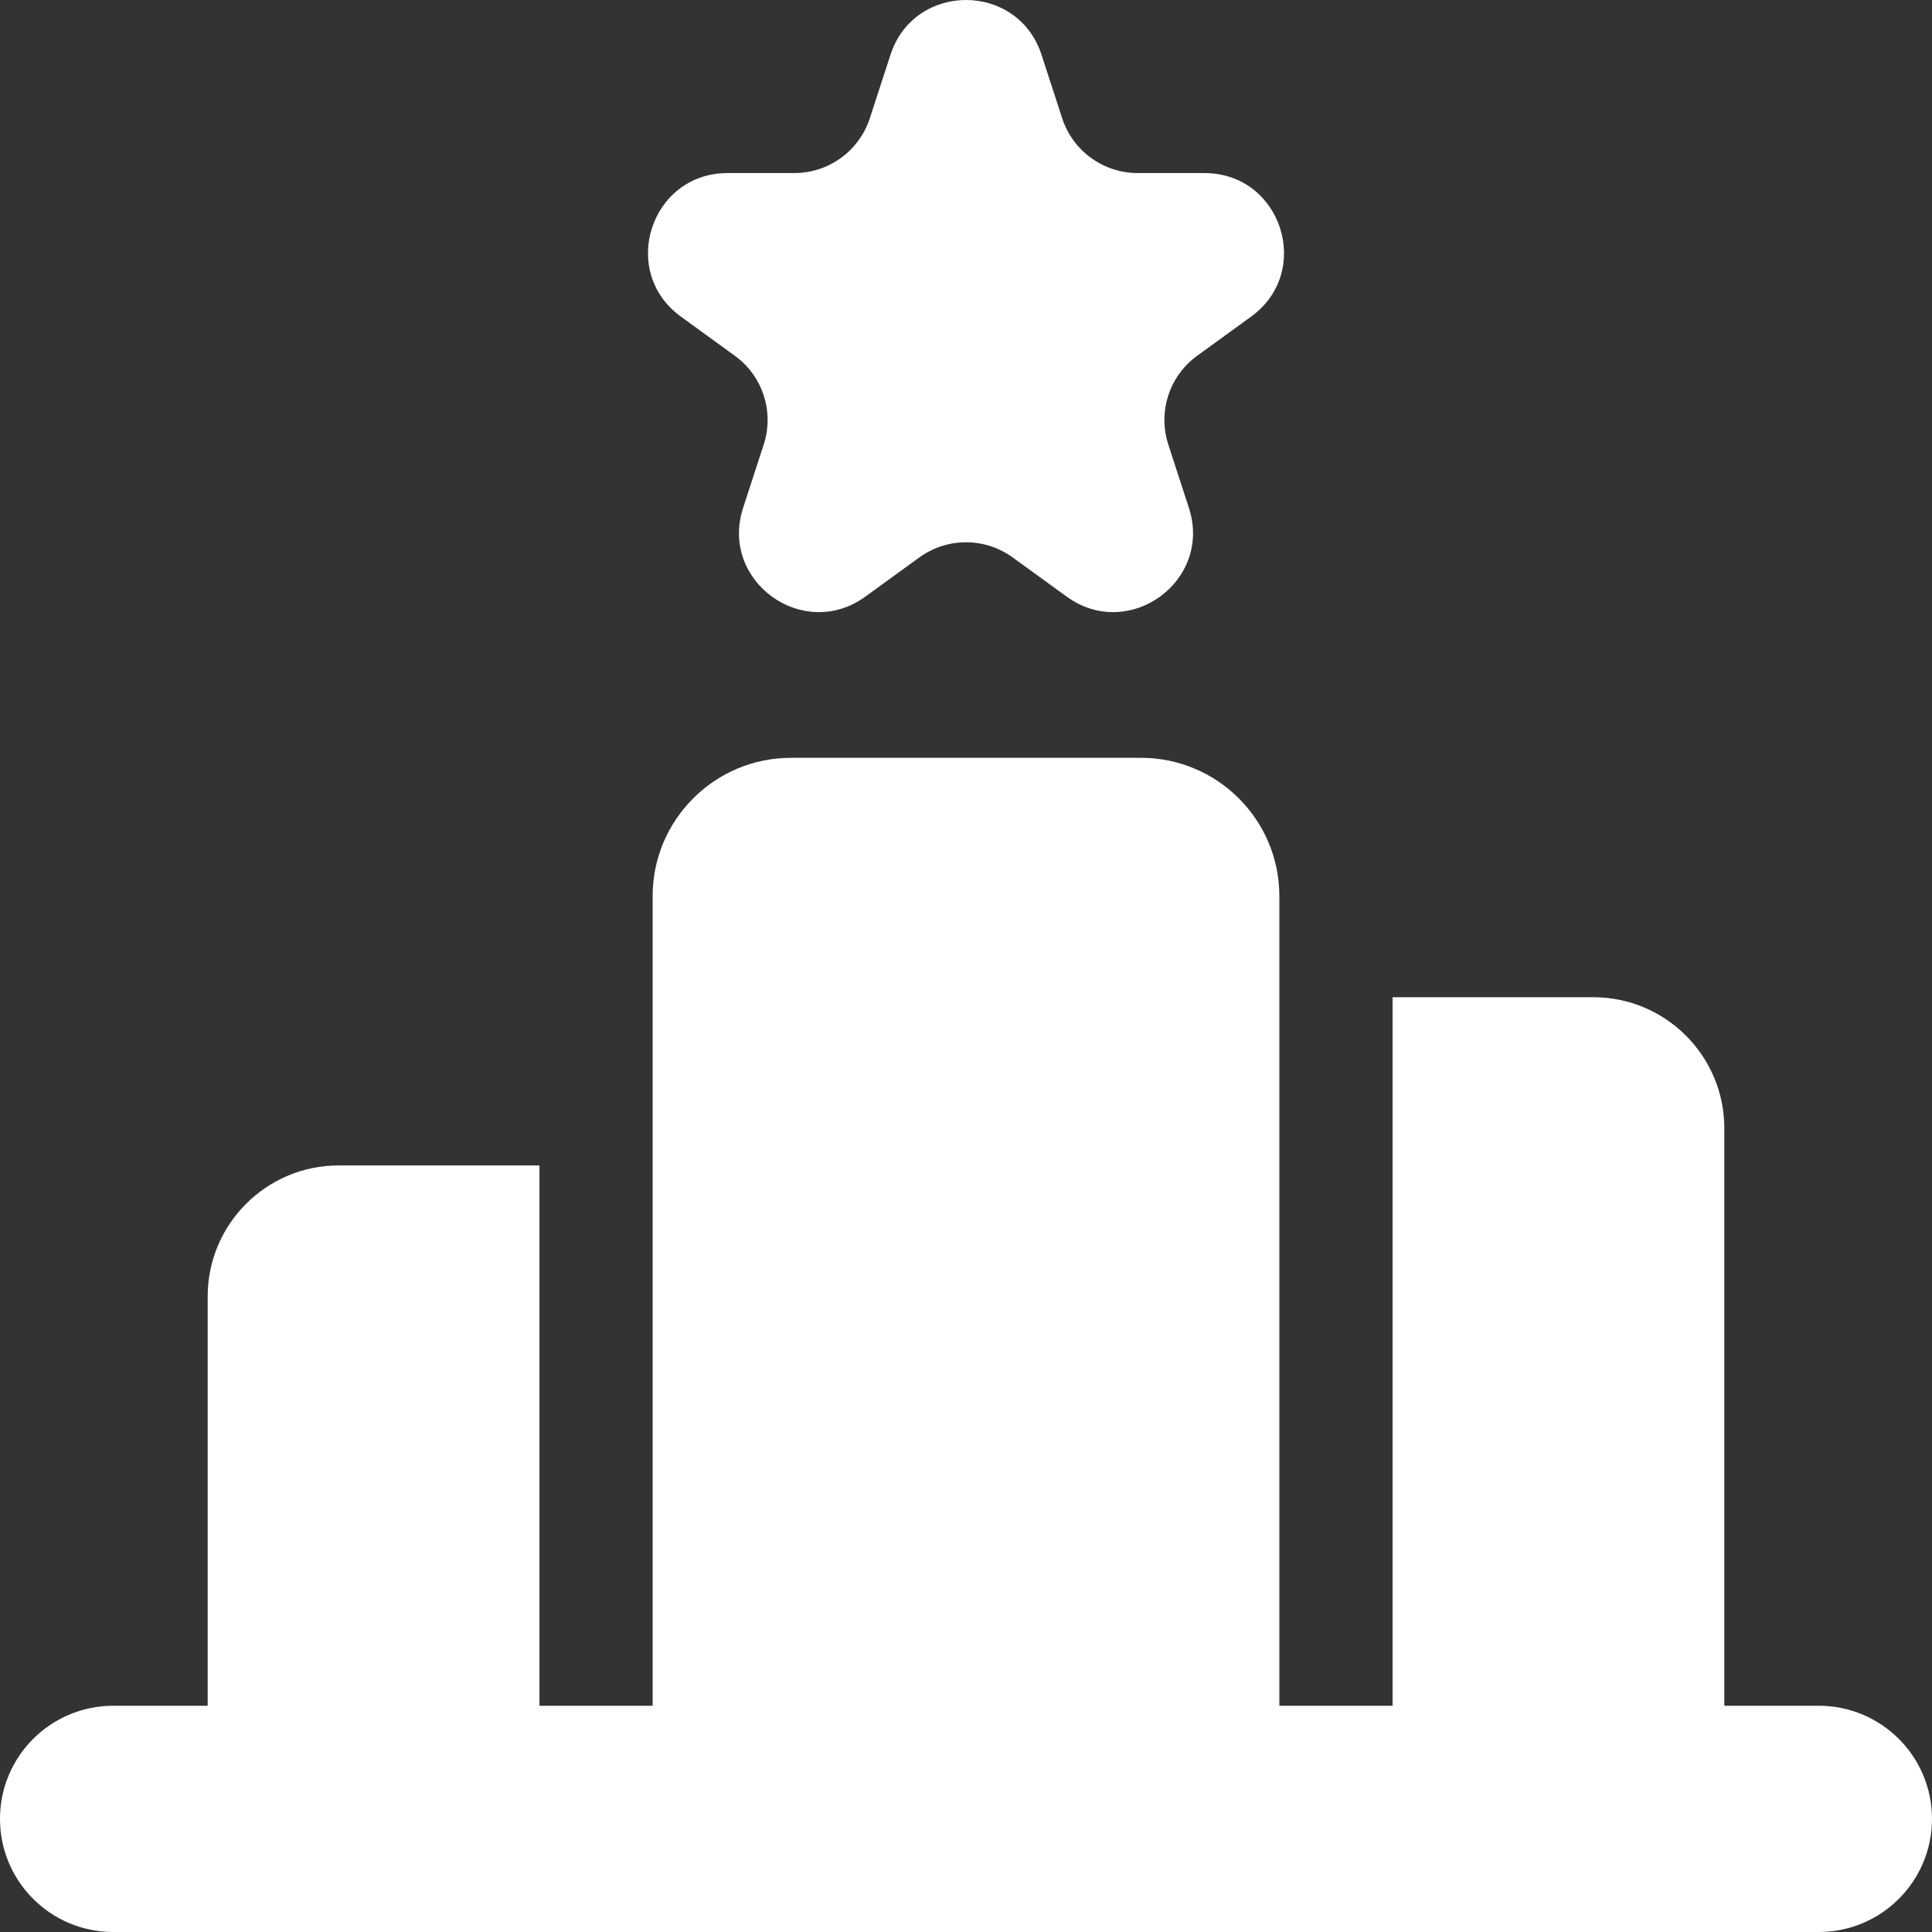 <svg fill='white' height="512pt" viewBox="0 0 512 512" width="512pt" xmlns="http://www.w3.org/2000/svg"><rect x="0" y="0" width="512" height="512" fill="#333333" stroke="none"/><path d="m481.992 452.043h-25.031v-153.07c0-19.133-15.566-34.699-34.699-34.699h-53.219v187.77h-30v-214.57c0-20.203-16.438-36.641-36.641-36.641h-92.809c-20.203 0-36.637 16.438-36.637 36.641v214.57h-30v-143.191h-53.219c-19.129 0-34.699 15.566-34.699 34.699v108.492h-25.031c-16.57 0-30.008 13.422-30.008 29.977 0 16.559 13.438 29.98 30.008 29.98h451.984c16.57 0 30.008-13.422 30.008-29.98 0-16.555-13.438-29.977-30.008-29.977zm0 0"/><path d="m180.438 83.902 14.309 10.383c7.375 5.355 10.465 14.848 7.648 23.512l-5.465 16.805c-6.301 19.371 15.895 35.48 32.391 23.508l14.309-10.383c7.375-5.355 17.363-5.355 24.742 0l14.309 10.383c16.496 11.973 38.691-4.137 32.391-23.508l-5.465-16.805c-2.816-8.664.27-18.156 7.648-23.512l14.309-10.383c16.496-11.973 8.016-38.039-12.375-38.039h-17.684c-9.121 0-17.203-5.867-20.02-14.531l-5.465-16.801c-6.301-19.375-33.738-19.375-40.039 0l-5.465 16.801c-2.82 8.664-10.902 14.531-20.02 14.531h-17.688c-20.387 0-28.867 26.066-12.371 38.039zm0 0"/></svg>
